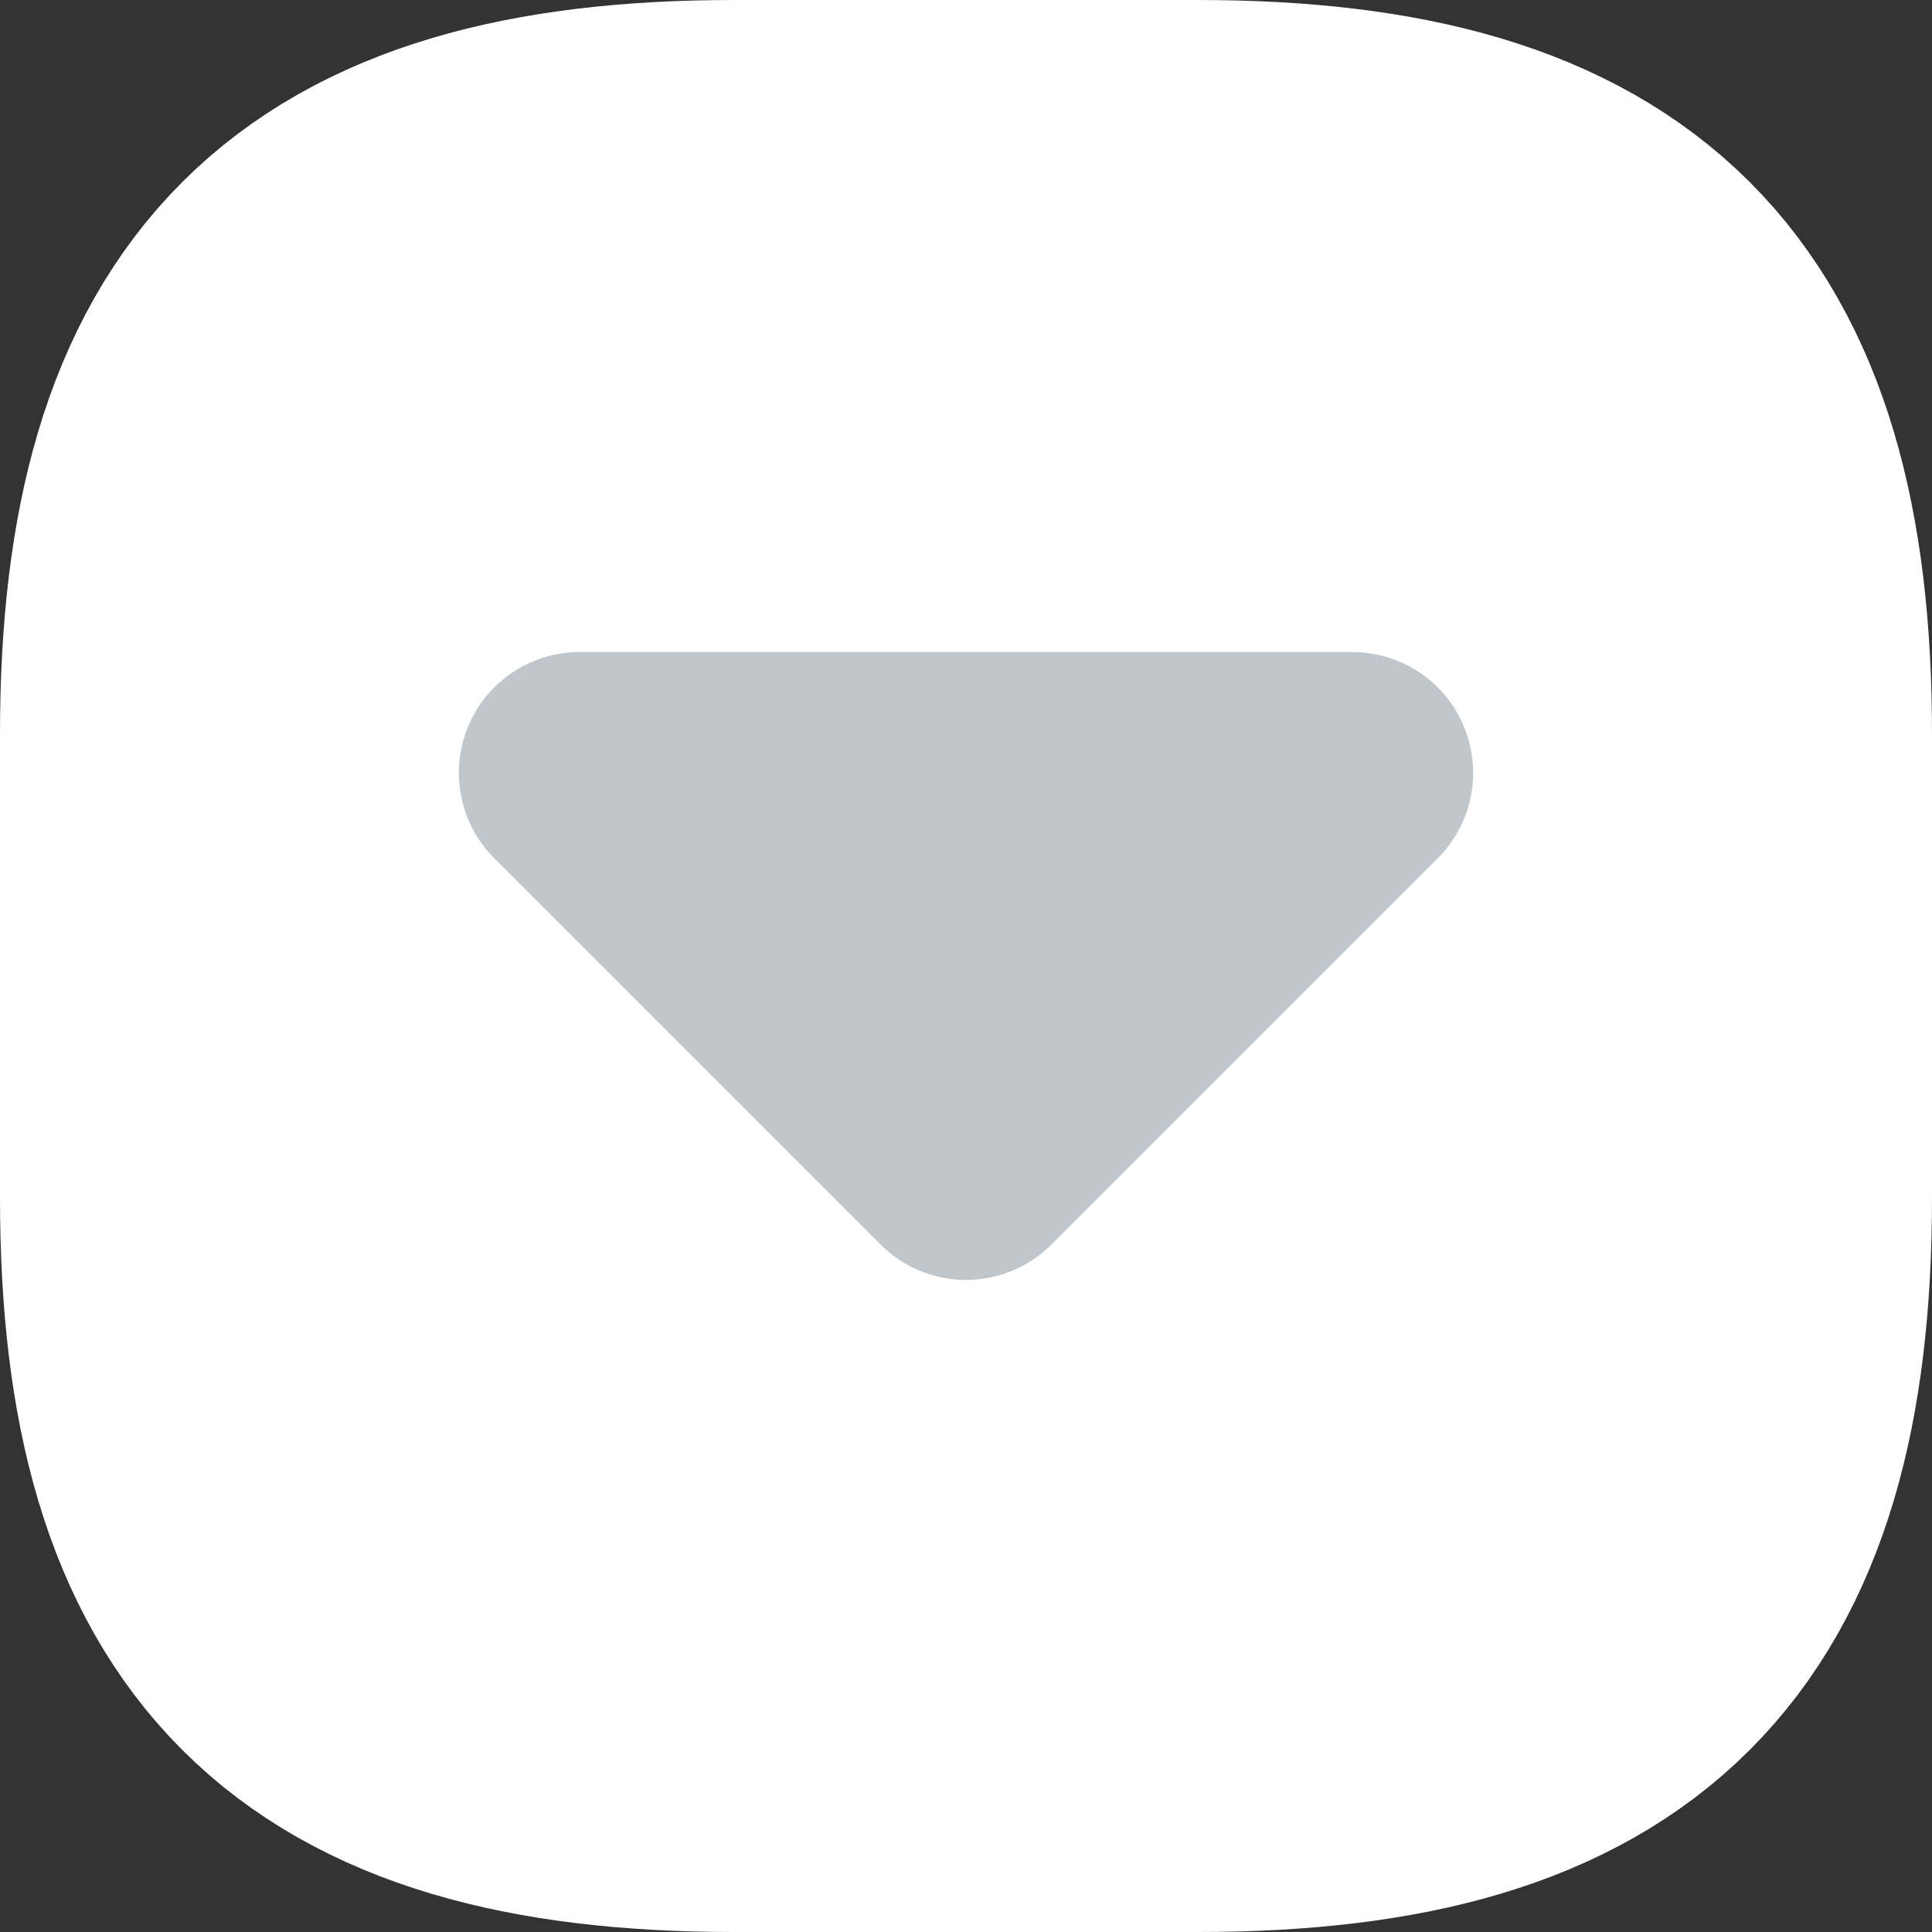 <svg width="10" height="10" viewBox="0 0 10 10" fill="none" xmlns="http://www.w3.org/2000/svg">
<rect x="0" y="0" width="10" height="10" fill="#333333" stroke="none"/>
<path d="M3.8 9H6.2C8.2 9 9 8.2 9 6.2V3.8C9 1.8 8.2 1 6.2 1H3.8C1.8 1 1 1.8 1 3.8V6.2C1 8.2 1.8 9 3.8 9Z" fill="white" stroke="white" stroke-width="2" stroke-linecap="round" stroke-linejoin="round"/>
<path d="M3 4L5 6L7 4" fill="#BFC7CC"/>
<path d="M3 4L5 6L7 4H3Z" stroke="#BFC7CC" stroke-width="1.25" stroke-linecap="round" stroke-linejoin="round"/>
</svg>
